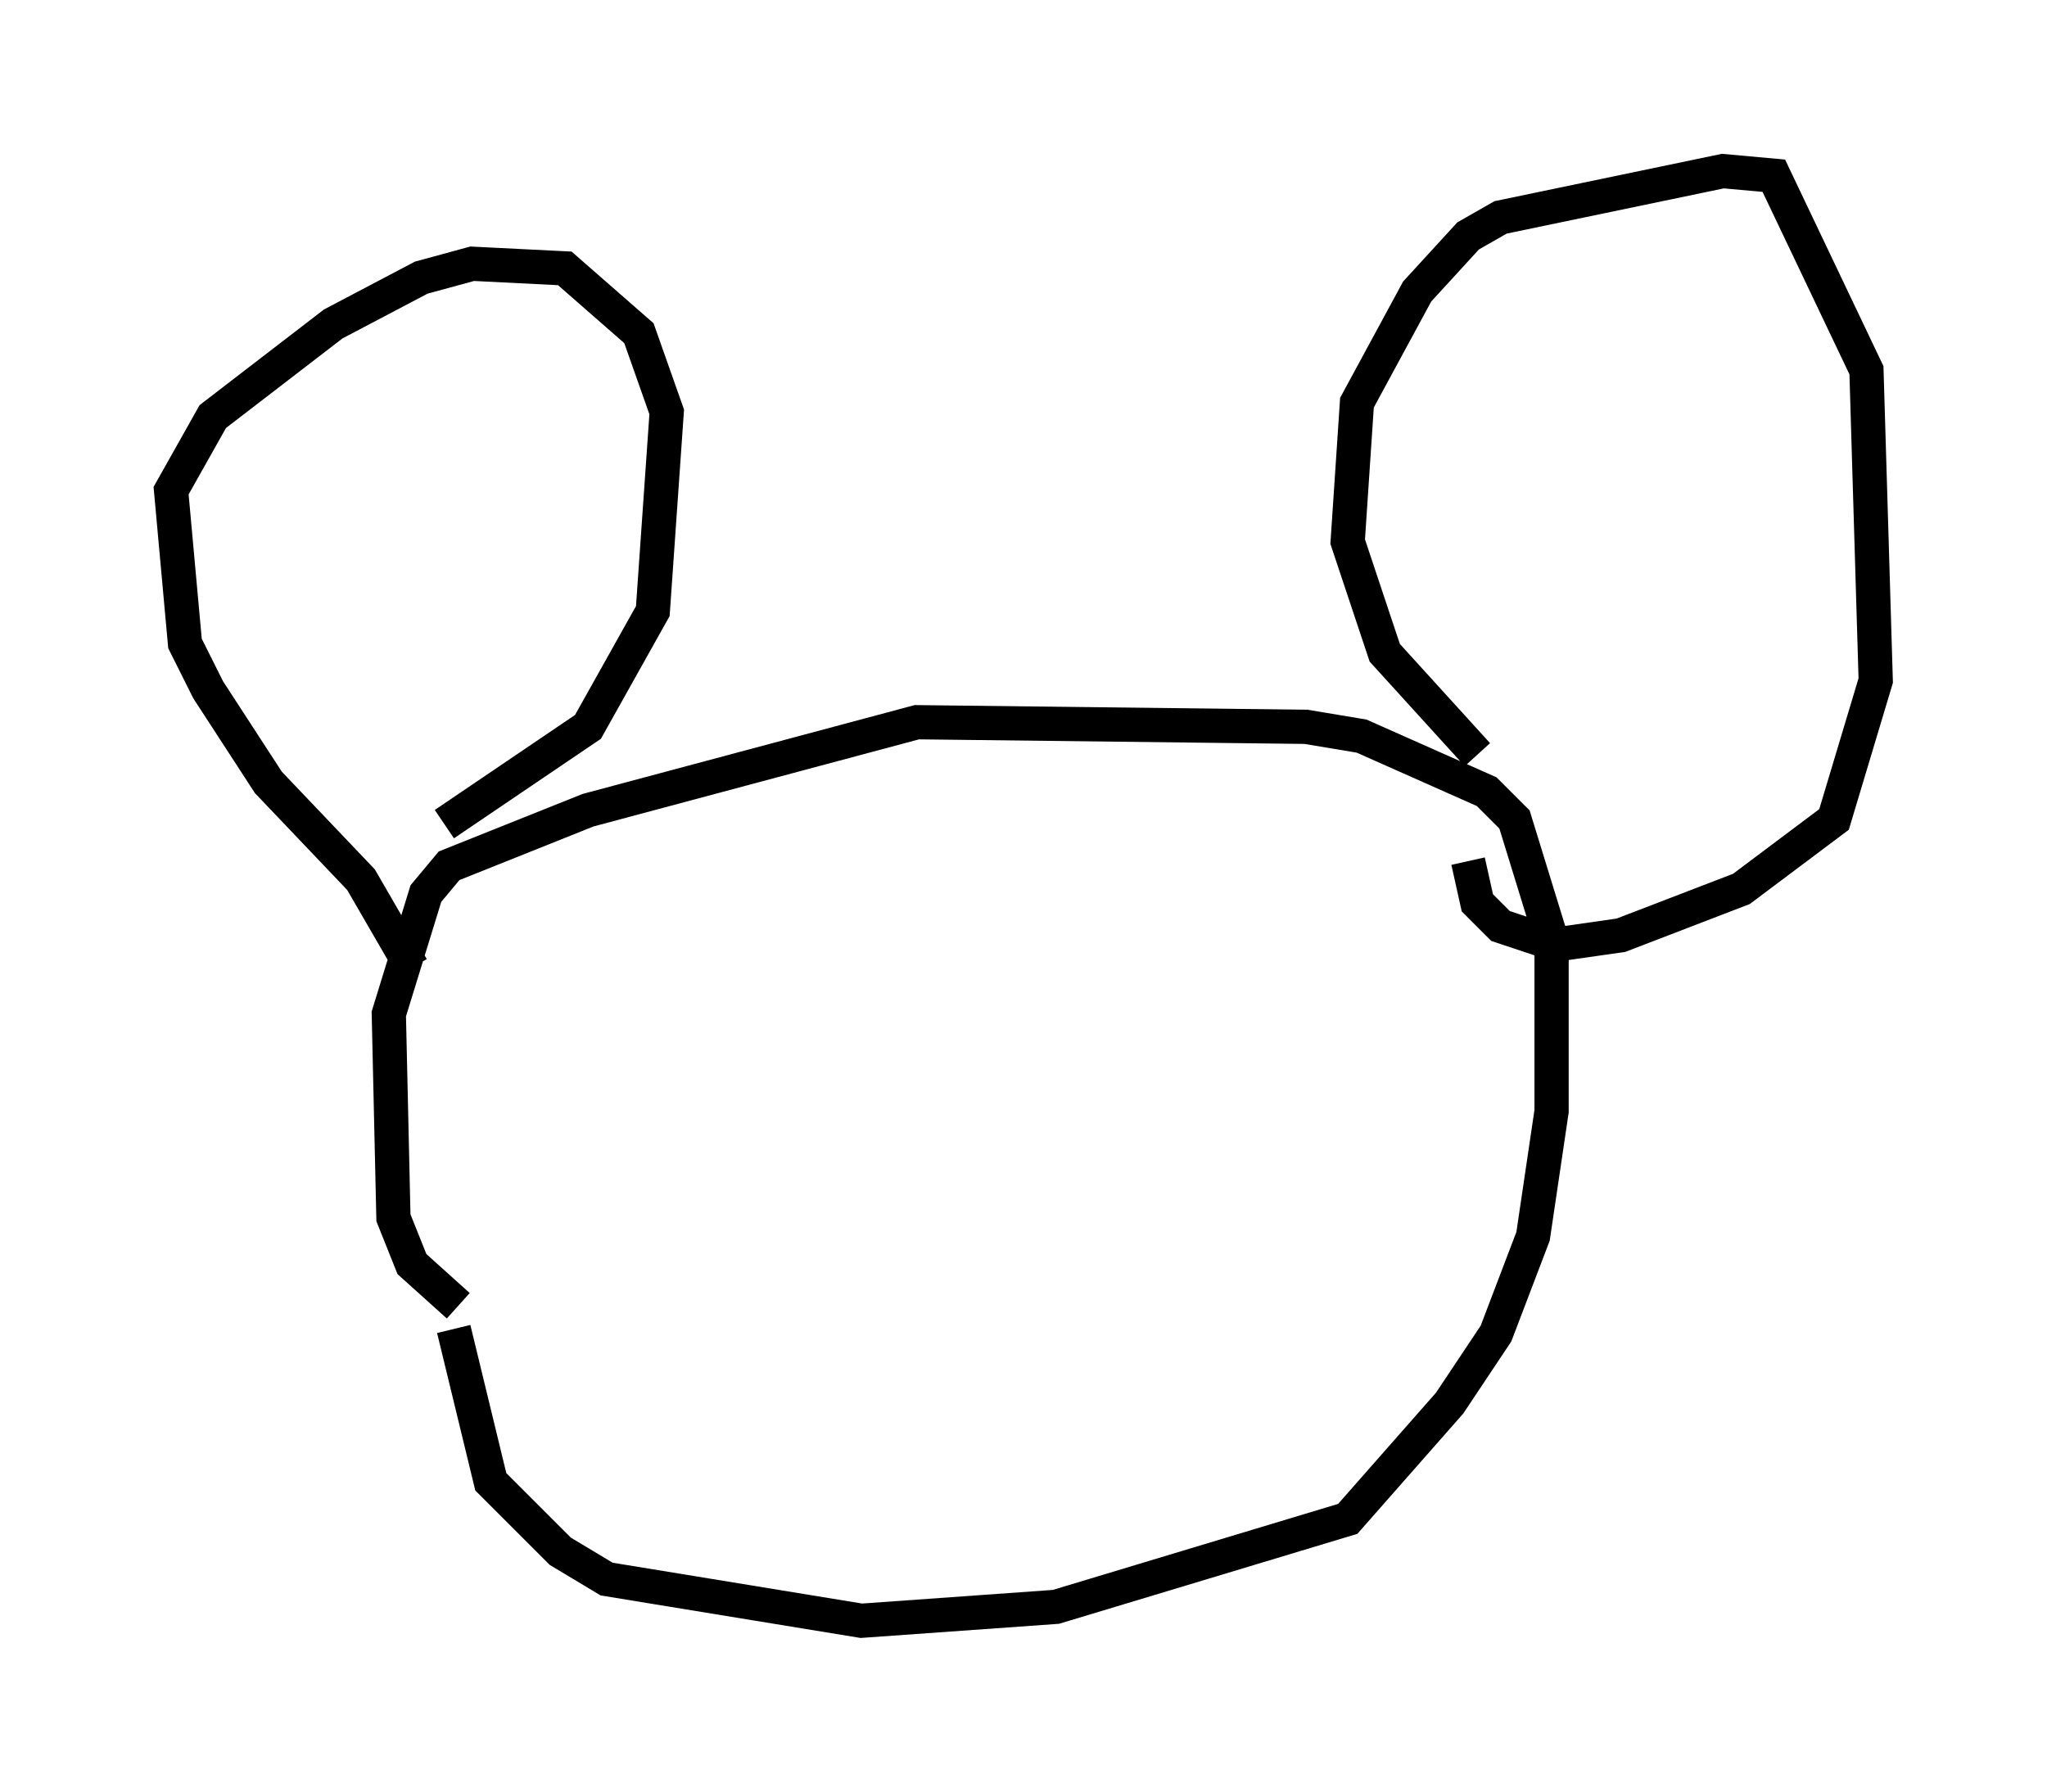 <?xml version="1.0" encoding="utf-8" ?>
<svg baseProfile="full" height="52.354" version="1.1" width="59.796" xmlns="http://www.w3.org/2000/svg" xmlns:ev="http://www.w3.org/2001/xml-events" xmlns:xlink="http://www.w3.org/1999/xlink"><defs /><rect fill="white" height="52.354" width="59.796" x="0" y="0" /><path d="M13.119, 35.717 m0.135, 3.112 l1.083, 4.465 2.03, 2.03 l1.353, 0.812 7.442, 1.218 l5.683, -0.406 8.525, -2.571 l2.977, -3.383 1.353, -2.03 l1.083, -2.842 0.541, -3.654 l0.0, -5.007 -1.083, -3.518 l-0.812, -0.812 -3.654, -1.624 l-1.624, -0.271 -11.367, -0.135 l-9.607, 2.571 -4.059, 1.624 l-0.677, 0.812 -1.083, 3.518 l0.135, 5.954 0.541, 1.353 l1.353, 1.218 m-1.353, -9.878 l-1.488, -2.571 -2.706, -2.842 l-1.759, -2.706 -0.677, -1.353 l-0.406, -4.465 1.218, -2.165 l3.518, -2.706 2.571, -1.353 l1.488, -0.406 2.706, 0.135 l2.165, 1.894 0.812, 2.3 l-0.406, 5.819 -1.894, 3.383 l-4.195, 2.842 m30.176, -2.03 l-2.706, -2.977 -1.083, -3.248 l0.271, -4.059 1.759, -3.248 l1.488, -1.624 0.947, -0.541 l6.495, -1.353 1.488, 0.135 l2.706, 5.683 0.271, 9.066 l-1.218, 4.059 -2.706, 2.03 l-3.518, 1.353 -1.894, 0.271 l-1.624, -0.541 -0.677, -0.677 l-0.271, -1.218 " fill="none" stroke="black" stroke-width="1" /></svg>
